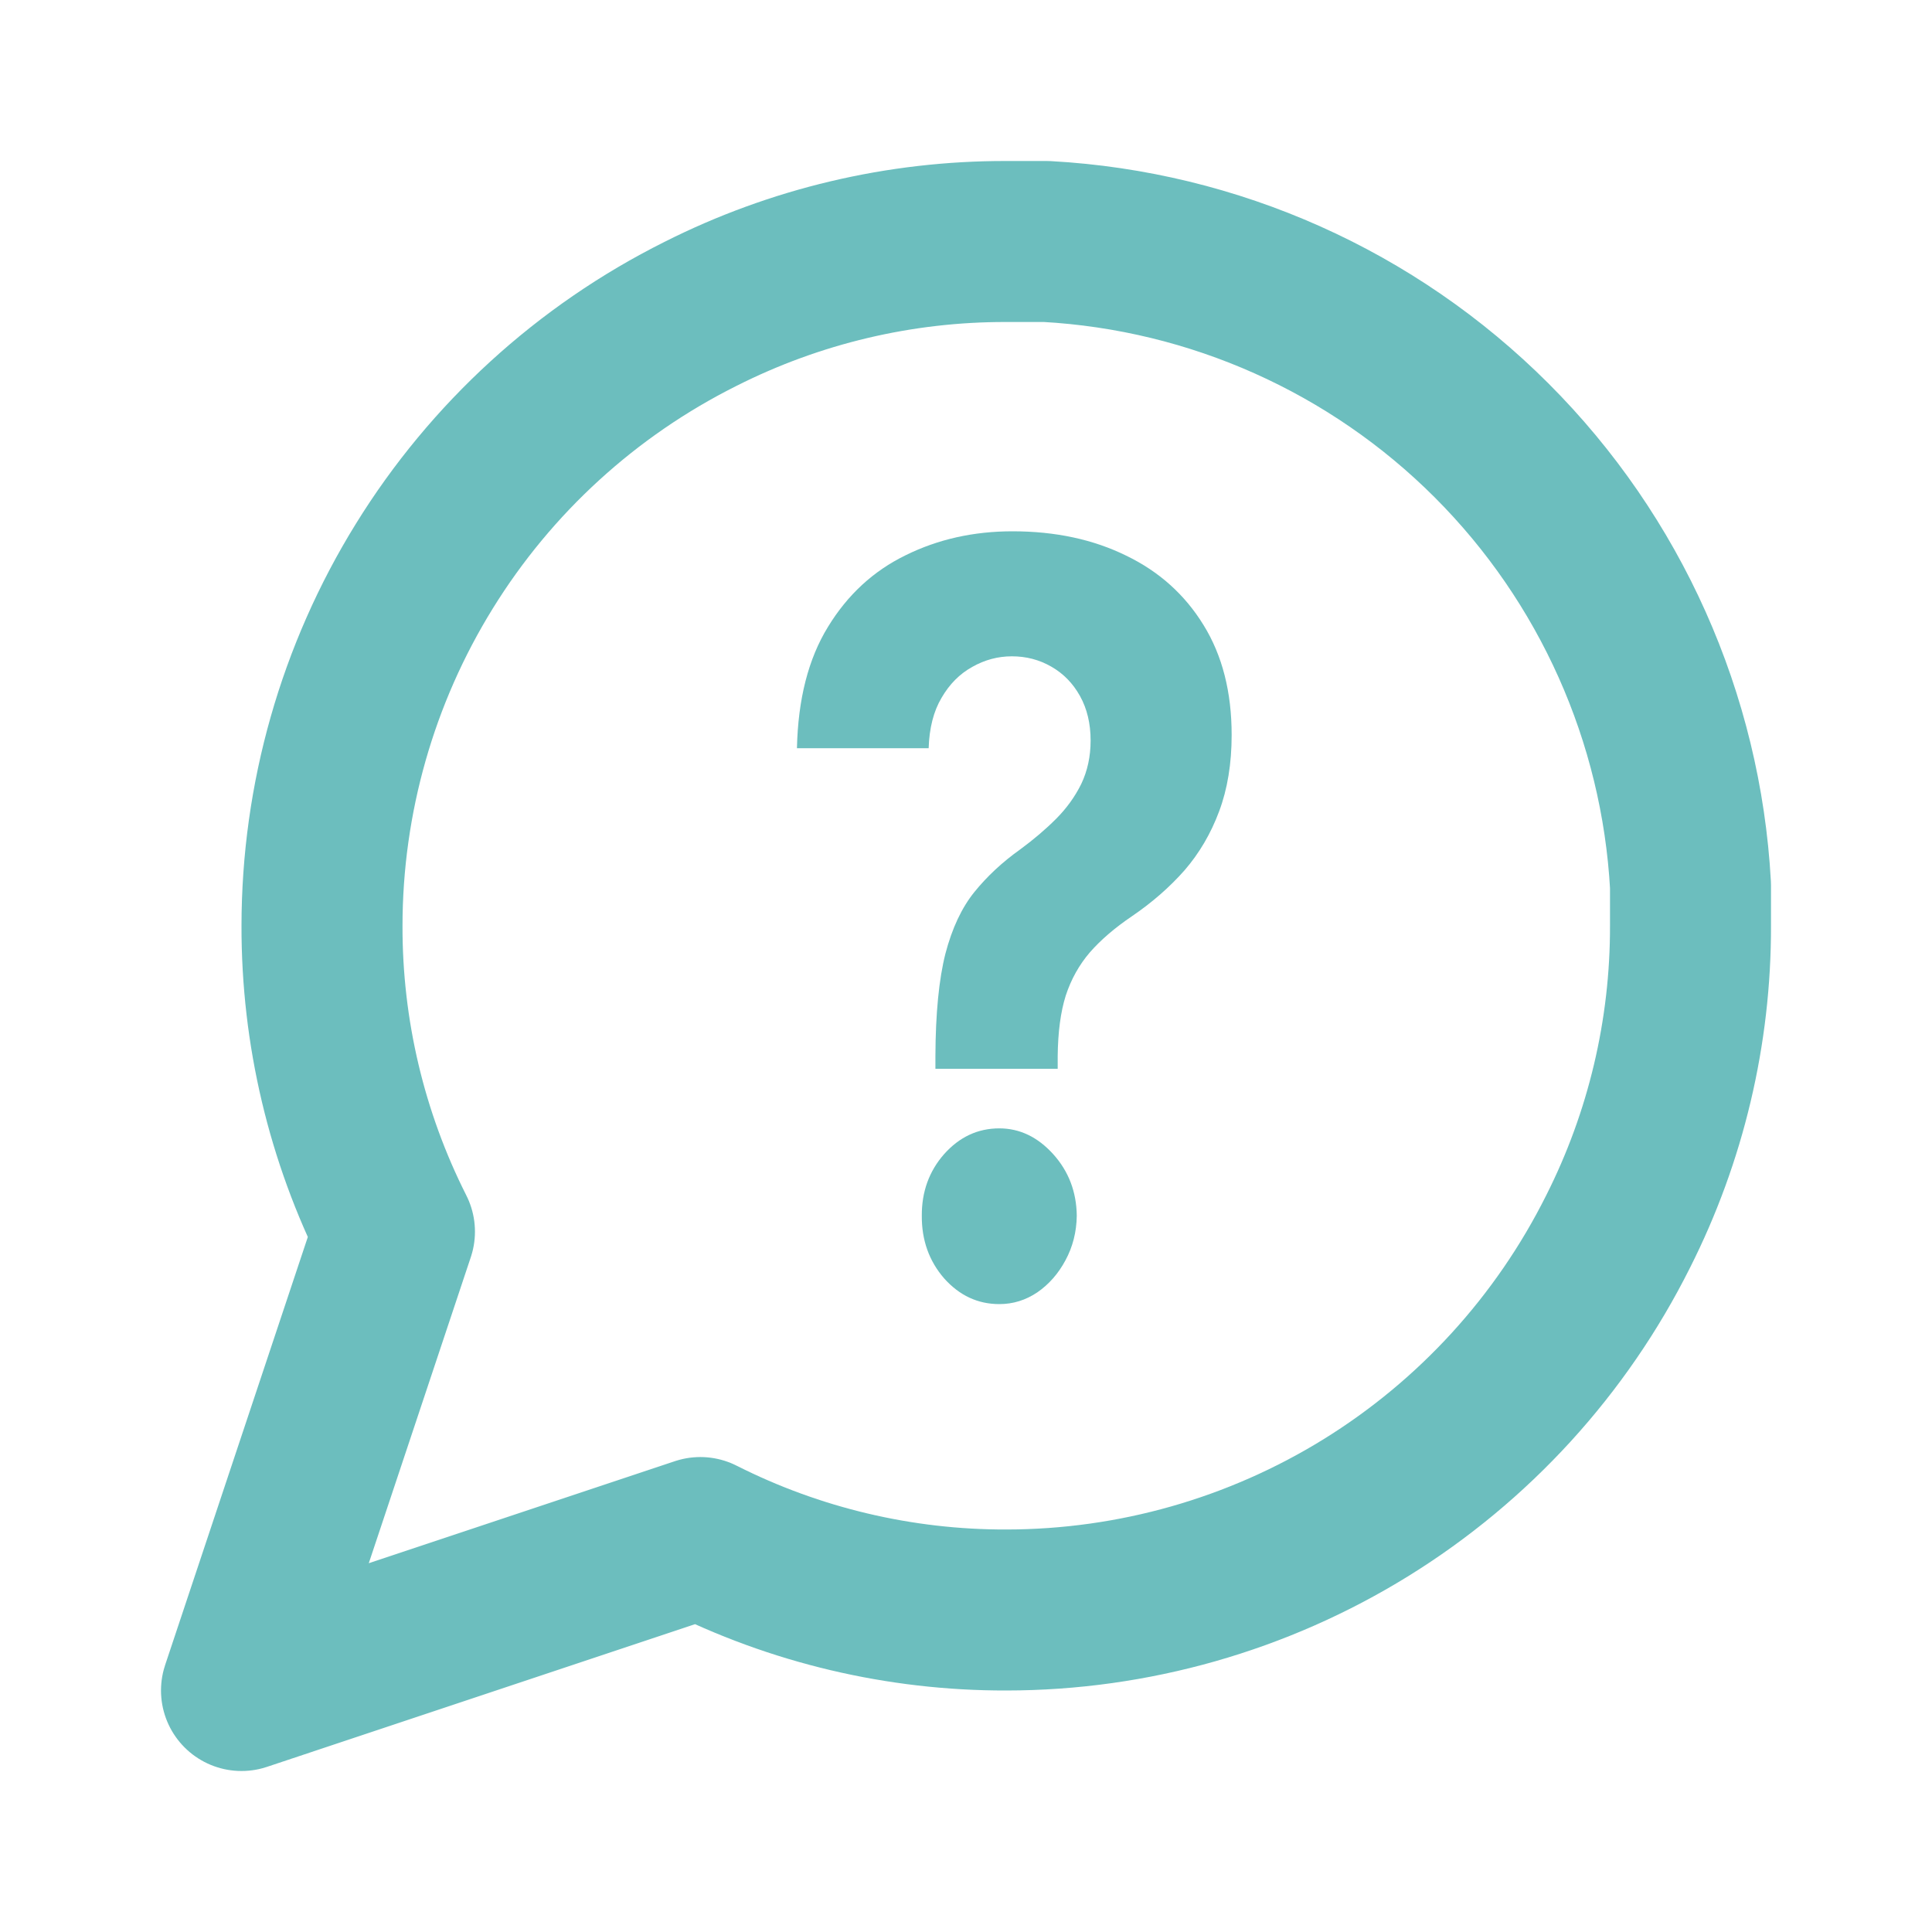 <svg width="24" height="24" viewBox="0 0 24 24" fill="none" xmlns="http://www.w3.org/2000/svg">
<path d="M21 11.5C21.003 12.82 20.695 14.122 20.1 15.3C19.394 16.712 18.31 17.899 16.968 18.729C15.625 19.559 14.078 19.999 12.5 20C11.18 20.003 9.878 19.695 8.7 19.1L3 21L4.9 15.3C4.305 14.122 3.997 12.82 4 11.5C4.001 9.922 4.441 8.375 5.271 7.033C6.101 5.69 7.288 4.606 8.7 3.9C9.878 3.305 11.18 2.997 12.5 3H13C15.084 3.115 17.053 3.995 18.529 5.471C20.005 6.947 20.885 8.916 21 11V11.5Z" stroke="#6CBEBE" stroke-width="2" stroke-linecap="round" stroke-linejoin="round"/>
<path d="M11.62 13.277V13.122C11.622 12.589 11.664 12.164 11.744 11.848C11.827 11.531 11.947 11.275 12.105 11.08C12.262 10.886 12.452 10.709 12.674 10.551C12.84 10.429 12.988 10.303 13.119 10.172C13.25 10.041 13.354 9.896 13.432 9.738C13.509 9.576 13.548 9.397 13.548 9.199C13.548 8.989 13.504 8.804 13.416 8.646C13.328 8.488 13.209 8.366 13.059 8.281C12.912 8.196 12.749 8.153 12.57 8.153C12.396 8.153 12.232 8.197 12.077 8.285C11.922 8.371 11.795 8.498 11.696 8.669C11.597 8.836 11.544 9.045 11.536 9.295H9.9C9.913 8.686 10.042 8.183 10.285 7.788C10.528 7.389 10.85 7.092 11.251 6.897C11.652 6.699 12.094 6.6 12.578 6.6C13.11 6.6 13.58 6.701 13.989 6.902C14.398 7.099 14.719 7.387 14.951 7.765C15.184 8.142 15.3 8.597 15.3 9.13C15.3 9.486 15.248 9.803 15.144 10.08C15.042 10.354 14.899 10.598 14.715 10.811C14.53 11.021 14.312 11.211 14.061 11.382C13.85 11.525 13.676 11.674 13.54 11.829C13.406 11.985 13.306 12.164 13.239 12.368C13.175 12.572 13.142 12.823 13.139 13.122V13.277H11.62ZM12.414 16.2C12.146 16.2 11.918 16.093 11.728 15.88C11.541 15.664 11.449 15.405 11.451 15.104C11.449 14.806 11.541 14.55 11.728 14.337C11.918 14.124 12.146 14.017 12.414 14.017C12.667 14.017 12.89 14.124 13.083 14.337C13.275 14.55 13.373 14.806 13.376 15.104C13.373 15.305 13.326 15.489 13.235 15.657C13.147 15.821 13.031 15.954 12.886 16.054C12.742 16.151 12.585 16.2 12.414 16.2Z" fill="#6CBEBE"/>
</svg>
